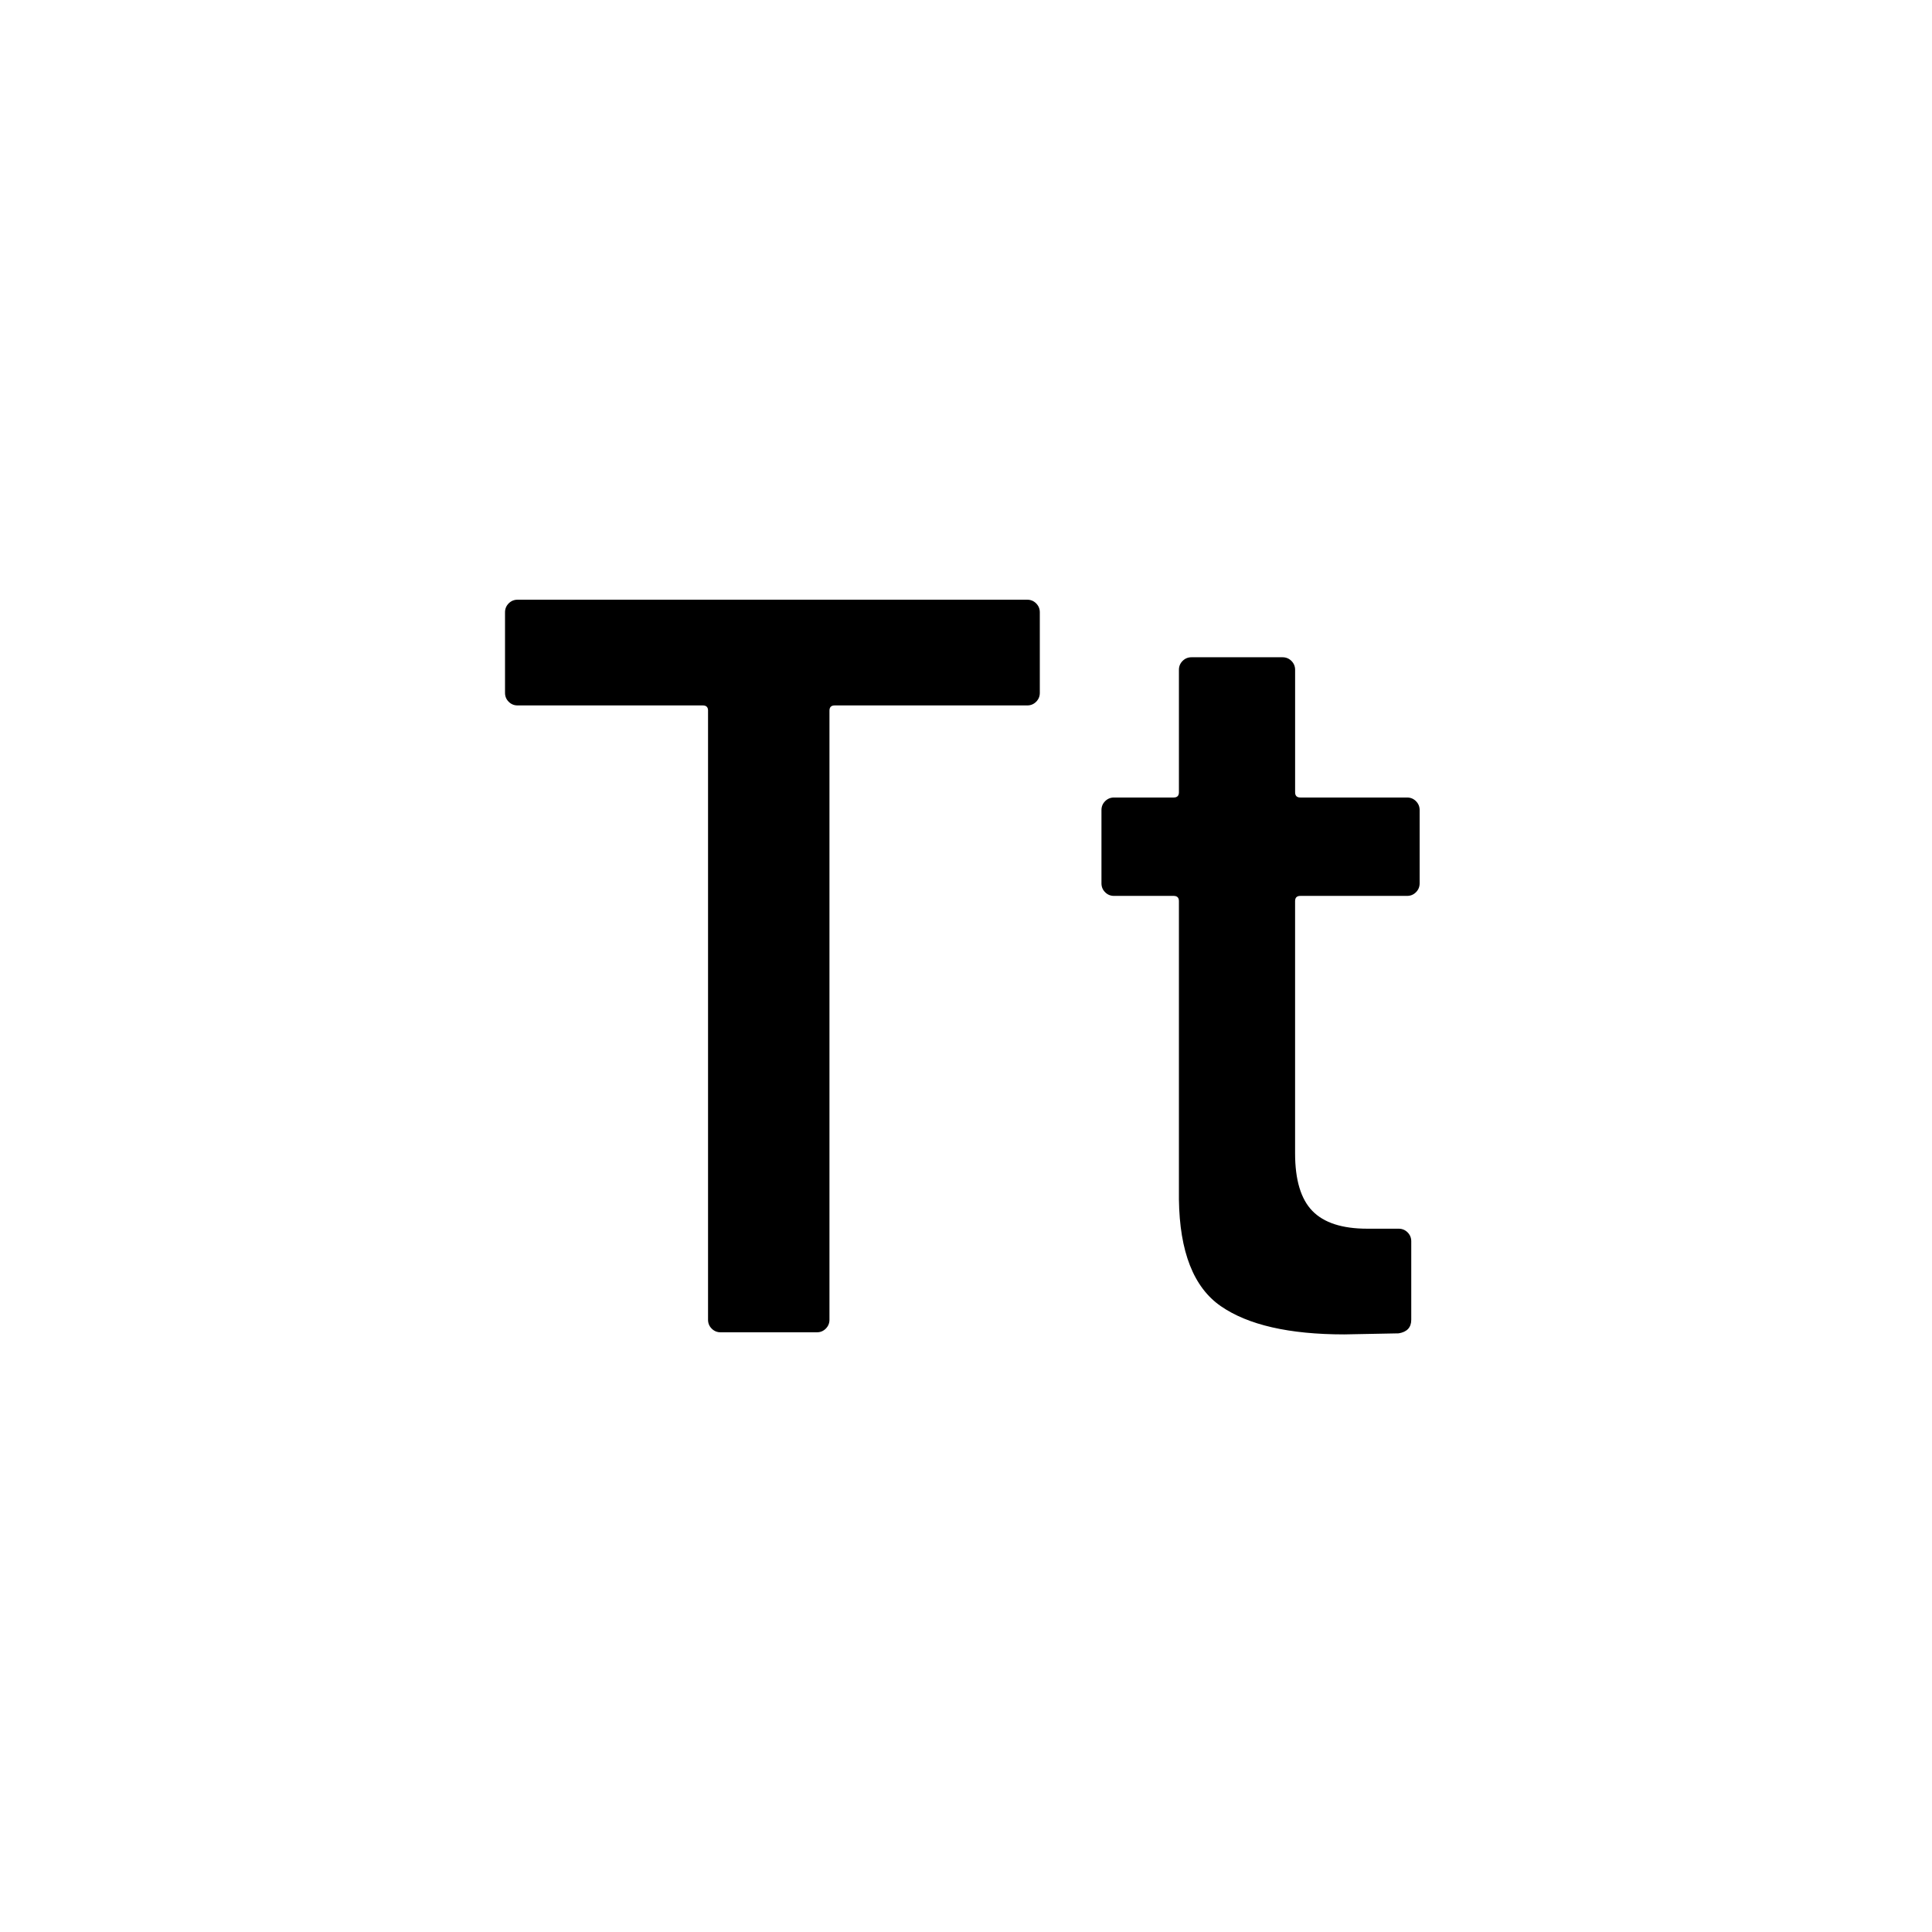 <svg xmlns="http://www.w3.org/2000/svg" viewBox="0 0 864 864"><path d="M316.64 317.81v272.38c0 1.56.54 2.89 1.64 3.98 1.09 1.1 2.41 1.64 3.98 1.64h43.06c1.56 0 2.88-.54 3.98-1.64 1.09-1.09 1.64-2.41 1.64-3.98V317.81c0-1.56.77-2.34 2.34-2.34h86.11c1.56 0 2.88-.54 3.98-1.64 1.09-1.09 1.64-2.41 1.64-3.98v-36.04c0-1.56-.55-2.88-1.64-3.98-1.1-1.09-2.42-1.64-3.98-1.64H231.47c-1.57 0-2.89.55-3.98 1.64s-1.64 2.42-1.64 3.98v36.04c0 1.56.54 2.89 1.64 3.98 1.09 1.1 2.41 1.64 3.98 1.64h82.84q2.34 0 2.34 2.34Zm316.6 40.48c-1.1-1.09-2.42-1.64-3.98-1.64h-47.74c-1.57 0-2.34-.78-2.34-2.34v-54.76c0-1.56-.55-2.88-1.64-3.98-1.1-1.09-2.42-1.64-3.98-1.64h-40.72c-1.57 0-2.89.55-3.98 1.64-1.1 1.1-1.64 2.42-1.64 3.98v54.76q0 2.34-2.34 2.34H498.2c-1.56 0-2.89.55-3.98 1.64-1.1 1.1-1.64 2.42-1.64 3.98v32.76c0 1.56.54 2.89 1.64 3.98 1.09 1.1 2.41 1.64 3.98 1.64h26.68q2.34 0 2.34 2.34v133.38c.31 23.4 6.55 39.31 18.72 47.74 12.17 8.42 30.57 12.64 55.22 12.64l24.34-.47c3.74-.62 5.62-2.65 5.62-6.08v-35.1c0-1.56-.55-2.88-1.64-3.98-1.1-1.09-2.42-1.64-3.98-1.64h-14.04c-11.23 0-19.42-2.65-24.57-7.96-5.15-5.3-7.72-13.88-7.72-25.74V402.99q0-2.34 2.34-2.34h47.74c1.56 0 2.88-.54 3.98-1.64 1.09-1.09 1.64-2.41 1.64-3.98v-32.76c0-1.56-.55-2.88-1.64-3.98Z"/></svg>